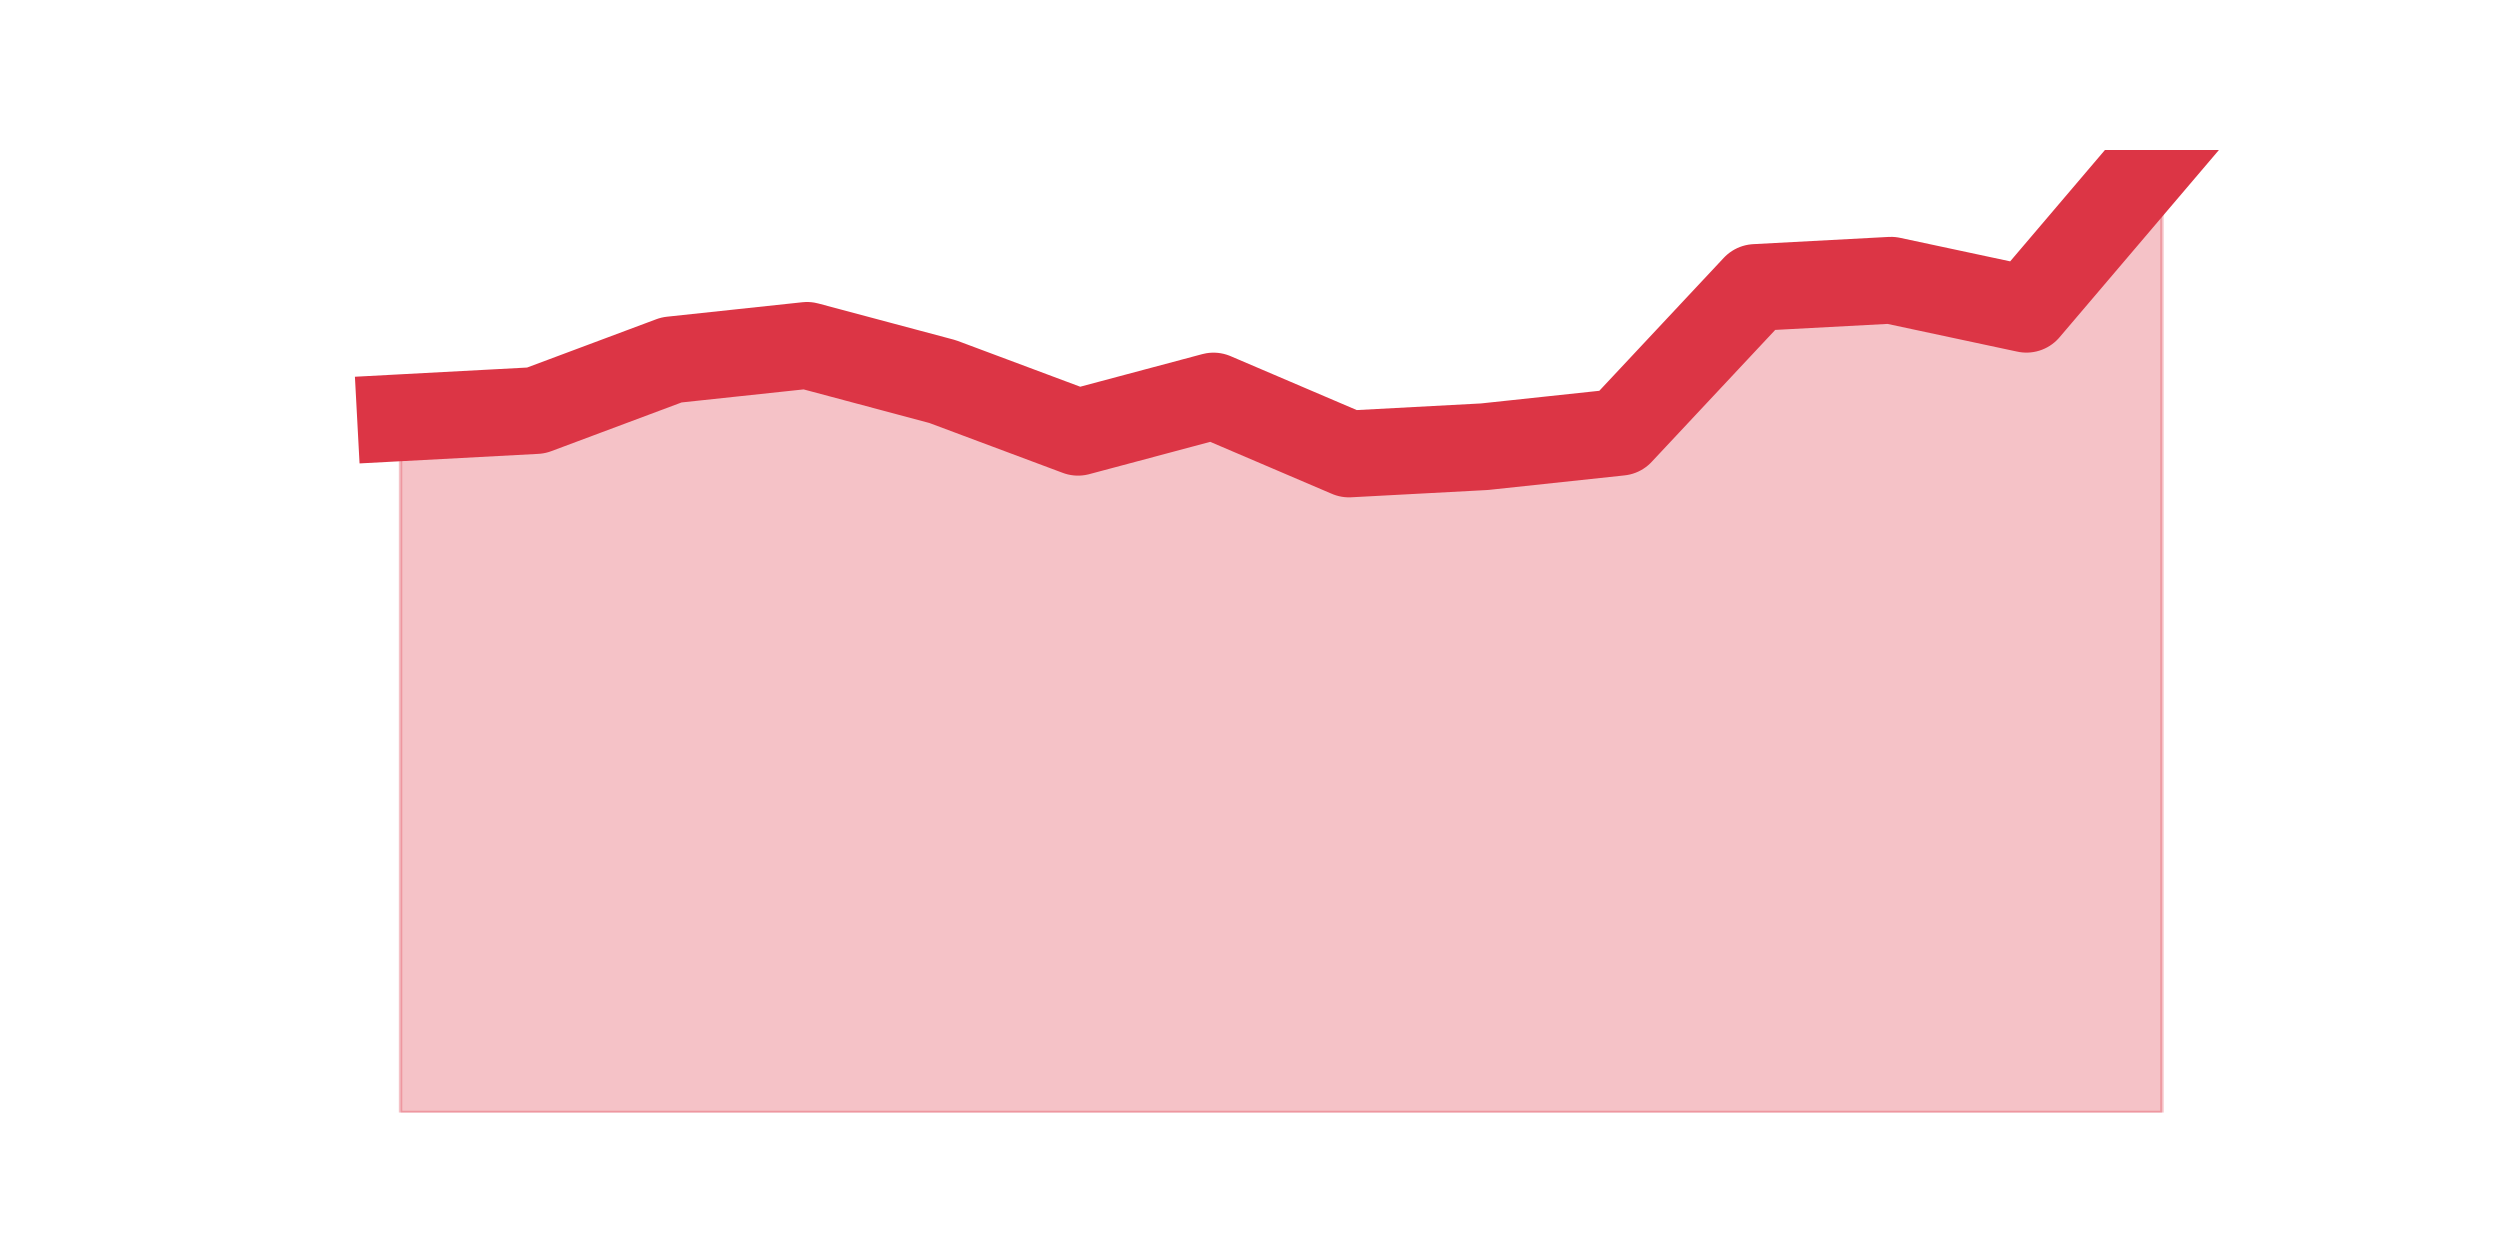 <?xml version="1.0" encoding="utf-8" standalone="no"?>
<!DOCTYPE svg PUBLIC "-//W3C//DTD SVG 1.1//EN"
  "http://www.w3.org/Graphics/SVG/1.1/DTD/svg11.dtd">
<svg height="360pt" version="1.1" viewBox="0 0 720 360" width="720pt" xmlns="http://www.w3.org/2000/svg" xmlns:xlink="http://www.w3.org/1999/xlink">
 <defs>
  <style type="text/css">*{stroke-linecap:butt;stroke-linejoin:round;}</style>
 </defs>
 <g id="figure_1">
  <g id="patch_1">
   <path d="M 0 360 
L 720 360 
L 720 0 
L 0 0 
z
" style="fill:none;"/>
  </g>
  <g id="axes_1">
   <g id="matplotlib.axis_1"/>
   <g id="matplotlib.axis_2"/>
   <g id="PolyCollection_1">
    <defs>
     <path d="M 115.364 -239.684 
L 115.364 -39.6 
L 154.385 -39.6 
L 193.406 -39.6 
L 232.427 -39.6 
L 271.448 -39.6 
L 310.469 -39.6 
L 349.49 -39.6 
L 388.51 -39.6 
L 427.531 -39.6 
L 466.552 -39.6 
L 505.573 -39.6 
L 544.594 -39.6 
L 583.615 -39.6 
L 622.636 -39.6 
L 622.636 -316.8 
L 622.636 -316.8 
L 583.615 -270.947 
L 544.594 -279.284 
L 505.573 -277.2 
L 466.552 -235.516 
L 427.531 -231.347 
L 388.51 -229.263 
L 349.49 -245.937 
L 310.469 -235.516 
L 271.448 -250.105 
L 232.427 -260.526 
L 193.406 -256.358 
L 154.385 -241.768 
L 115.364 -239.684 
z
" id="mae86cef73a" style="stroke:#dc3545;stroke-opacity:0.3;"/>
    </defs>
    <g clip-path="url(#pb722fb7cd7)">
     <use style="fill:#dc3545;fill-opacity:0.3;stroke:#dc3545;stroke-opacity:0.3;" x="0" xlink:href="#mae86cef73a" y="360"/>
    </g>
   </g>
   <g id="line2d_1">
    <path clip-path="url(#pb722fb7cd7)" d="M 115.364 120.316 
L 154.385 118.232 
L 193.406 103.642 
L 232.427 99.474 
L 271.448 109.895 
L 310.469 124.484 
L 349.49 114.063 
L 388.51 130.737 
L 427.531 128.653 
L 466.552 124.484 
L 505.573 82.8 
L 544.594 80.716 
L 583.615 89.053 
L 622.636 43.2 
" style="fill:none;stroke:#dc3545;stroke-linecap:square;stroke-width:25;"/>
   </g>
  </g>
 </g>
 <defs>
  <clipPath id="pb722fb7cd7">
   <rect height="277.2" width="558" x="90" y="43.2"/>
  </clipPath>
 </defs>
</svg>
